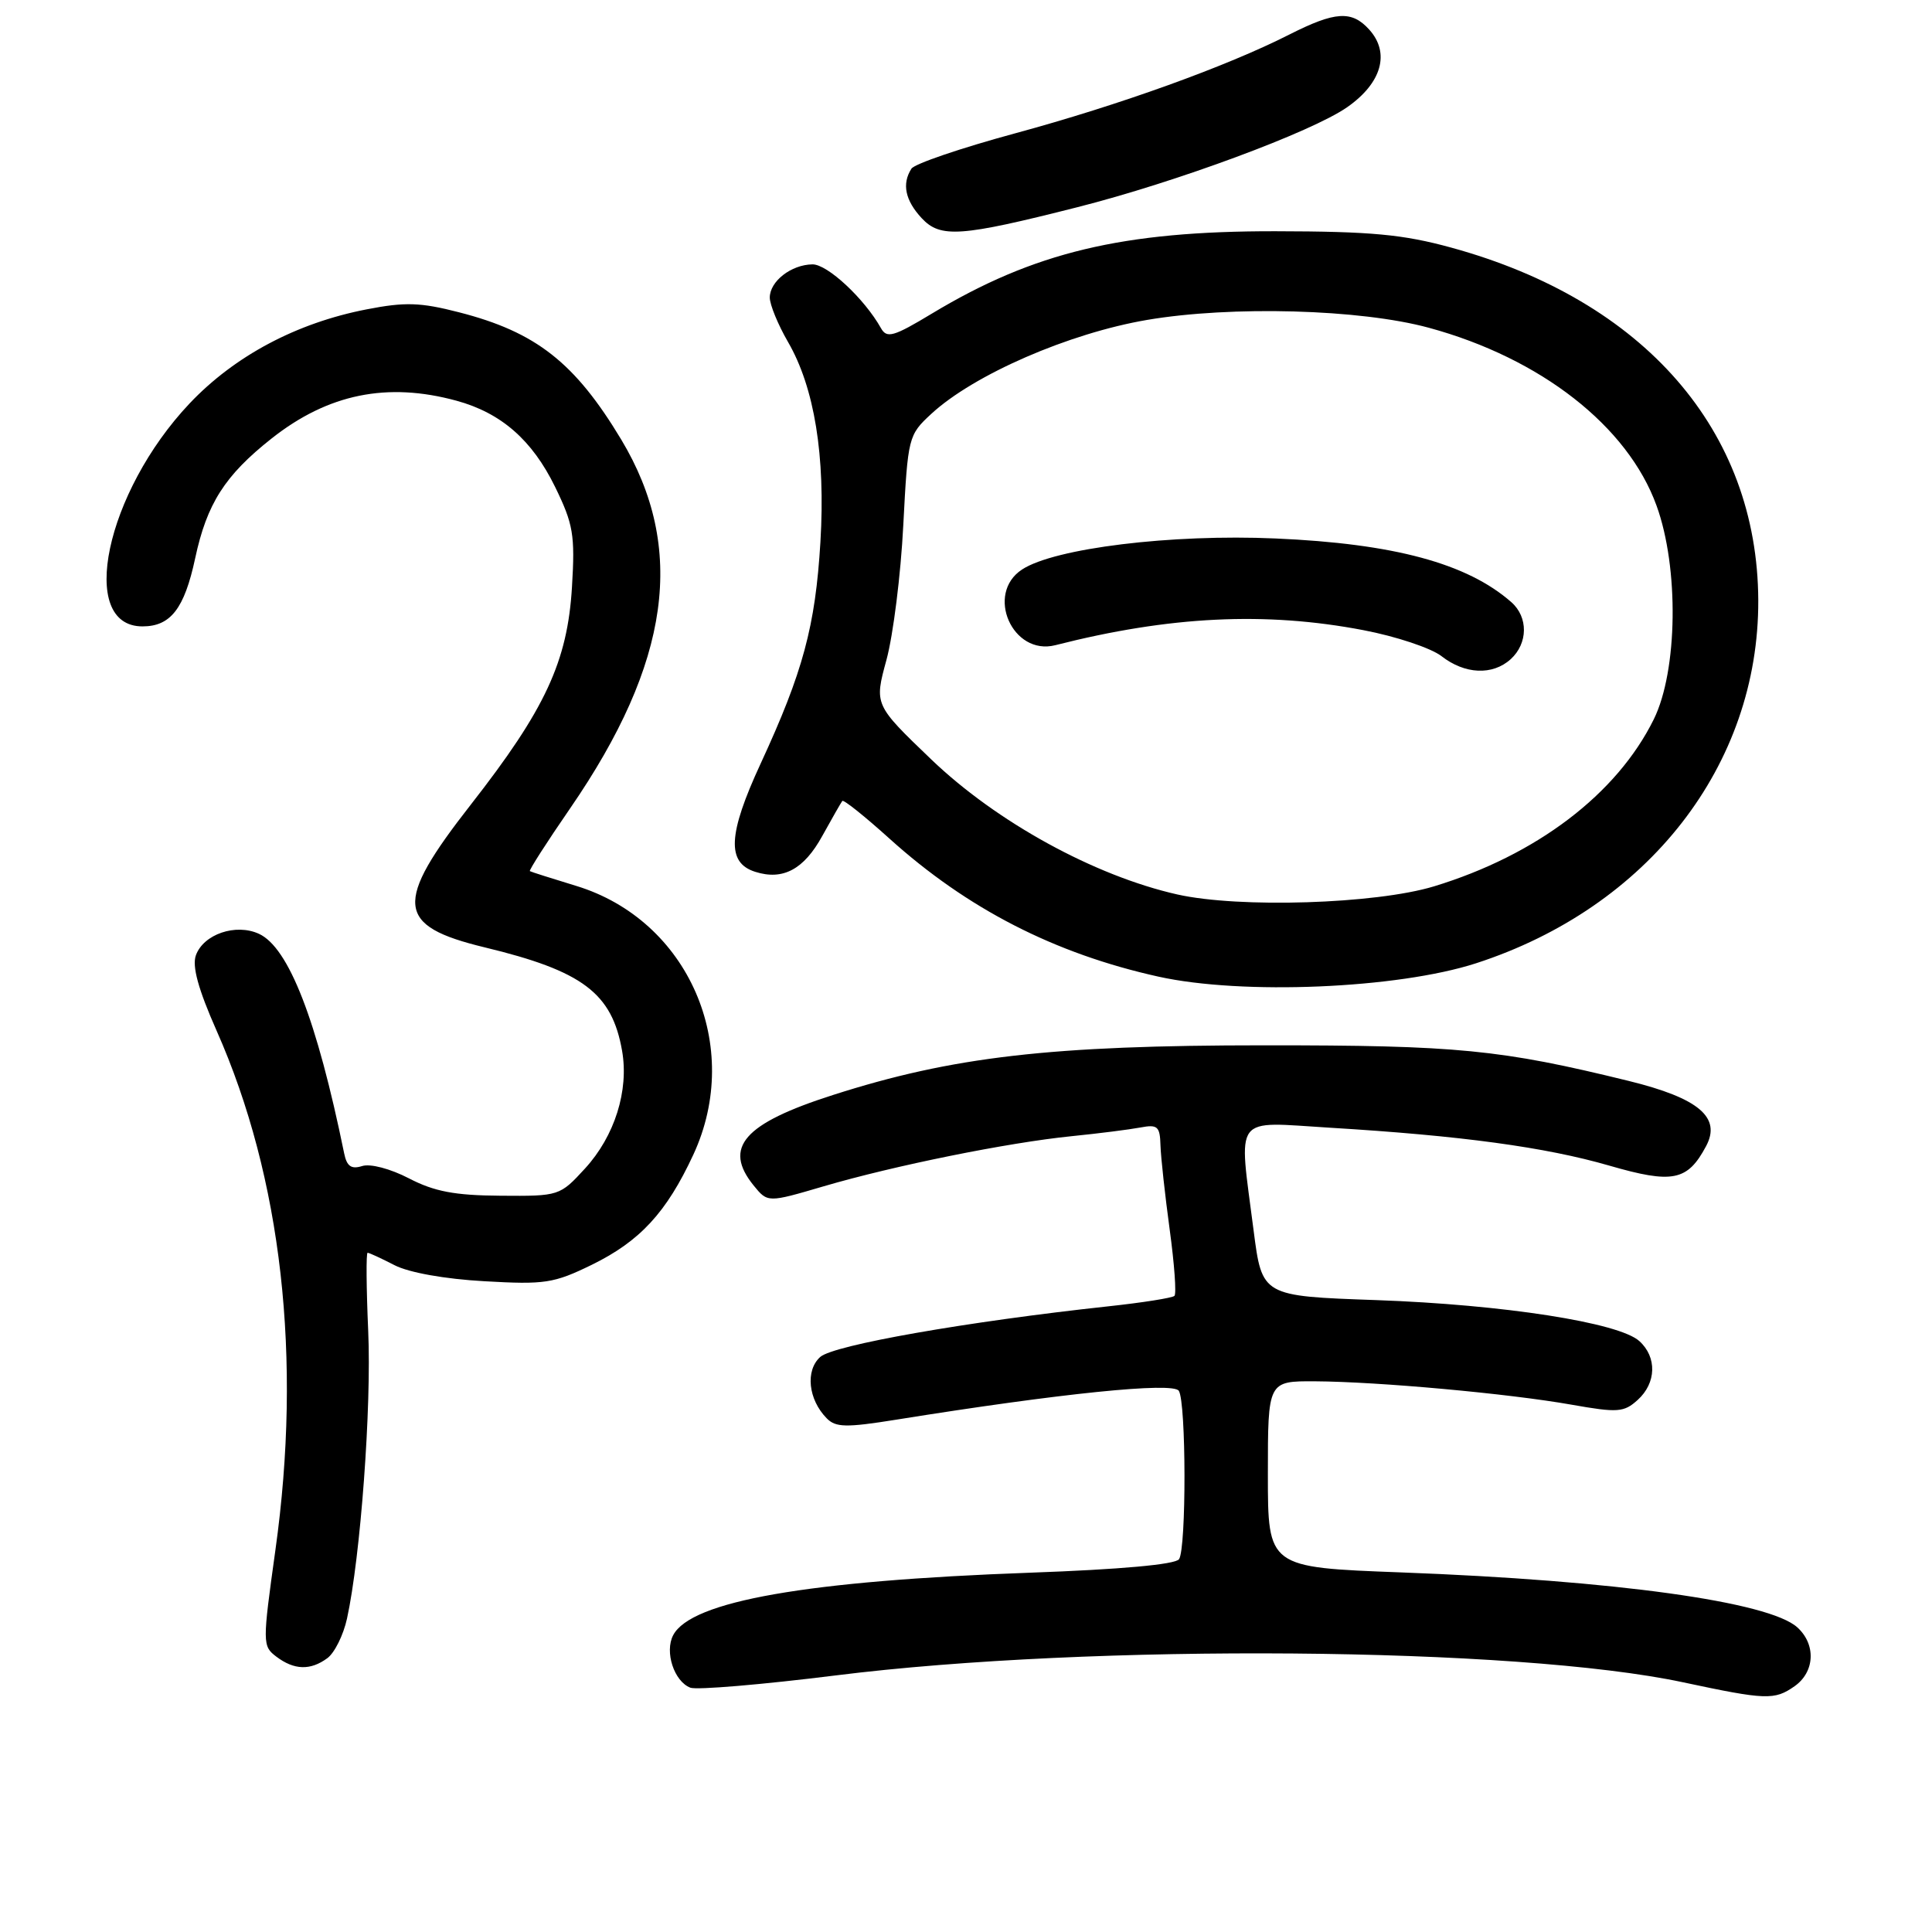 <?xml version="1.0" encoding="UTF-8" standalone="no"?>
<!DOCTYPE svg PUBLIC "-//W3C//DTD SVG 1.1//EN" "http://www.w3.org/Graphics/SVG/1.1/DTD/svg11.dtd" >
<svg xmlns="http://www.w3.org/2000/svg" xmlns:xlink="http://www.w3.org/1999/xlink" version="1.1" viewBox="0 0 256 256">
 <g >
 <path fill="currentColor"
d=" M 237.78 223.44 C 240.48 221.55 240.66 217.90 238.15 215.63 C 234.40 212.24 214.08 209.42 185.60 208.35 C 168.00 207.69 168.00 207.69 168.00 195.34 C 168.00 183.00 168.00 183.00 174.25 183.03 C 182.61 183.08 199.91 184.65 208.25 186.13 C 214.36 187.21 215.18 187.15 217.00 185.50 C 219.48 183.26 219.58 179.83 217.22 177.70 C 214.51 175.25 199.22 172.87 182.36 172.27 C 167.23 171.74 167.23 171.74 166.11 163.05 C 164.11 147.46 163.24 148.64 176.25 149.43 C 193.61 150.48 204.77 152.00 213.24 154.45 C 221.63 156.88 223.60 156.49 226.06 151.88 C 228.11 148.06 225.09 145.51 215.82 143.23 C 198.83 139.06 193.15 138.50 167.50 138.51 C 139.24 138.51 126.22 140.01 110.35 145.10 C 98.54 148.88 95.78 152.04 99.86 157.08 C 101.72 159.37 101.72 159.37 109.11 157.20 C 118.43 154.46 133.55 151.40 142.00 150.55 C 145.57 150.19 149.67 149.67 151.10 149.40 C 153.39 148.97 153.70 149.24 153.77 151.78 C 153.82 153.35 154.37 158.37 154.99 162.93 C 155.61 167.48 155.90 171.43 155.62 171.71 C 155.35 171.98 151.38 172.61 146.81 173.10 C 128.14 175.12 110.47 178.22 108.69 179.80 C 106.69 181.59 107.09 185.44 109.54 187.93 C 110.73 189.15 112.11 189.18 118.72 188.12 C 140.58 184.61 155.44 183.10 156.20 184.29 C 157.18 185.84 157.21 205.14 156.23 206.60 C 155.77 207.30 148.48 207.96 136.50 208.39 C 106.93 209.46 91.57 212.15 89.20 216.67 C 88.04 218.88 89.32 222.80 91.48 223.63 C 92.32 223.95 100.99 223.22 110.75 222.00 C 144.73 217.75 200.97 218.21 223.00 222.91 C 234.01 225.26 235.13 225.30 237.78 223.44 Z  M 43.37 219.72 C 44.33 219.02 45.50 216.66 45.98 214.47 C 47.77 206.30 49.24 186.42 48.79 176.38 C 48.54 170.67 48.50 166.00 48.71 166.00 C 48.93 166.00 50.52 166.74 52.27 167.64 C 54.16 168.62 58.95 169.48 64.18 169.77 C 72.19 170.23 73.38 170.05 78.42 167.59 C 84.81 164.46 88.32 160.65 91.87 153.00 C 98.53 138.64 91.23 121.91 76.33 117.38 C 73.12 116.40 70.37 115.53 70.21 115.43 C 70.06 115.34 72.45 111.60 75.54 107.12 C 88.85 87.79 90.95 72.63 82.32 58.25 C 76.18 48.04 71.02 43.99 60.82 41.38 C 55.70 40.06 53.67 40.00 48.59 40.99 C 39.29 42.79 31.09 47.16 25.12 53.46 C 13.99 65.24 10.23 83.00 18.88 83.00 C 22.61 83.00 24.43 80.65 25.86 73.98 C 27.41 66.74 29.79 63.00 35.99 58.10 C 43.47 52.19 51.31 50.59 60.50 53.10 C 66.41 54.72 70.51 58.30 73.55 64.51 C 75.96 69.45 76.21 70.87 75.79 77.77 C 75.20 87.65 72.26 93.98 62.39 106.61 C 52.14 119.72 52.42 122.68 64.22 125.53 C 77.20 128.66 81.09 131.58 82.43 139.24 C 83.35 144.50 81.45 150.54 77.52 154.83 C 74.18 158.47 74.09 158.50 66.33 158.44 C 60.25 158.40 57.54 157.88 54.19 156.14 C 51.72 154.86 49.07 154.16 47.98 154.51 C 46.54 154.96 45.95 154.54 45.60 152.81 C 41.98 135.12 38.25 125.53 34.30 123.73 C 31.24 122.33 26.98 123.78 25.96 126.57 C 25.43 128.02 26.26 131.06 28.70 136.57 C 37.34 156.07 40.05 179.98 36.49 205.41 C 34.77 217.76 34.77 218.11 36.61 219.51 C 38.98 221.30 41.12 221.37 43.37 219.72 Z  M 195.58 127.64 C 218.40 120.24 233.06 101.38 232.98 79.54 C 232.88 57.06 217.88 39.82 192.30 32.81 C 185.92 31.06 181.68 30.66 169.00 30.64 C 148.73 30.61 136.99 33.42 123.50 41.54 C 118.38 44.63 117.51 44.87 116.73 43.48 C 114.54 39.57 109.63 35.00 107.65 35.03 C 104.83 35.07 102.00 37.28 102.00 39.43 C 102.00 40.37 103.09 43.02 104.42 45.32 C 107.92 51.36 109.39 60.41 108.71 71.81 C 108.04 82.97 106.41 89.03 100.78 101.20 C 96.45 110.56 96.27 114.32 100.07 115.52 C 103.74 116.69 106.52 115.20 108.95 110.78 C 110.25 108.43 111.45 106.33 111.61 106.13 C 111.78 105.92 114.59 108.17 117.87 111.13 C 128.17 120.42 139.73 126.36 153.50 129.41 C 164.60 131.87 185.20 131.00 195.58 127.64 Z  M 142.74 27.46 C 155.84 24.14 173.79 17.49 178.50 14.21 C 183.09 11.01 184.23 7.01 181.42 3.91 C 179.11 1.36 176.92 1.50 170.84 4.58 C 162.48 8.82 148.32 13.92 134.50 17.67 C 127.35 19.61 121.17 21.71 120.77 22.35 C 119.48 24.36 119.94 26.55 122.13 28.91 C 124.61 31.57 127.28 31.38 142.74 27.46 Z  M 156.00 118.52 C 145.04 116.05 132.08 108.94 123.42 100.65 C 115.84 93.38 115.84 93.38 117.46 87.44 C 118.35 84.17 119.36 76.14 119.69 69.60 C 120.30 57.91 120.36 57.65 123.40 54.84 C 129.03 49.64 141.62 44.16 152.00 42.39 C 163.19 40.49 180.26 40.96 189.33 43.43 C 204.15 47.46 215.69 56.47 219.50 67.00 C 222.49 75.22 222.31 88.86 219.14 95.30 C 214.25 105.22 203.60 113.31 190.00 117.45 C 182.27 119.79 164.21 120.36 156.00 118.52 Z  M 200.17 87.35 C 202.48 85.25 202.52 81.77 200.25 79.78 C 194.40 74.65 184.71 72.03 169.00 71.35 C 155.22 70.74 139.73 72.64 135.43 75.46 C 130.52 78.67 134.15 86.94 139.84 85.49 C 154.95 81.64 167.66 81.01 180.66 83.50 C 184.97 84.32 189.62 85.87 191.00 86.94 C 194.10 89.36 197.77 89.52 200.17 87.35 Z "/>
</g>
</svg>